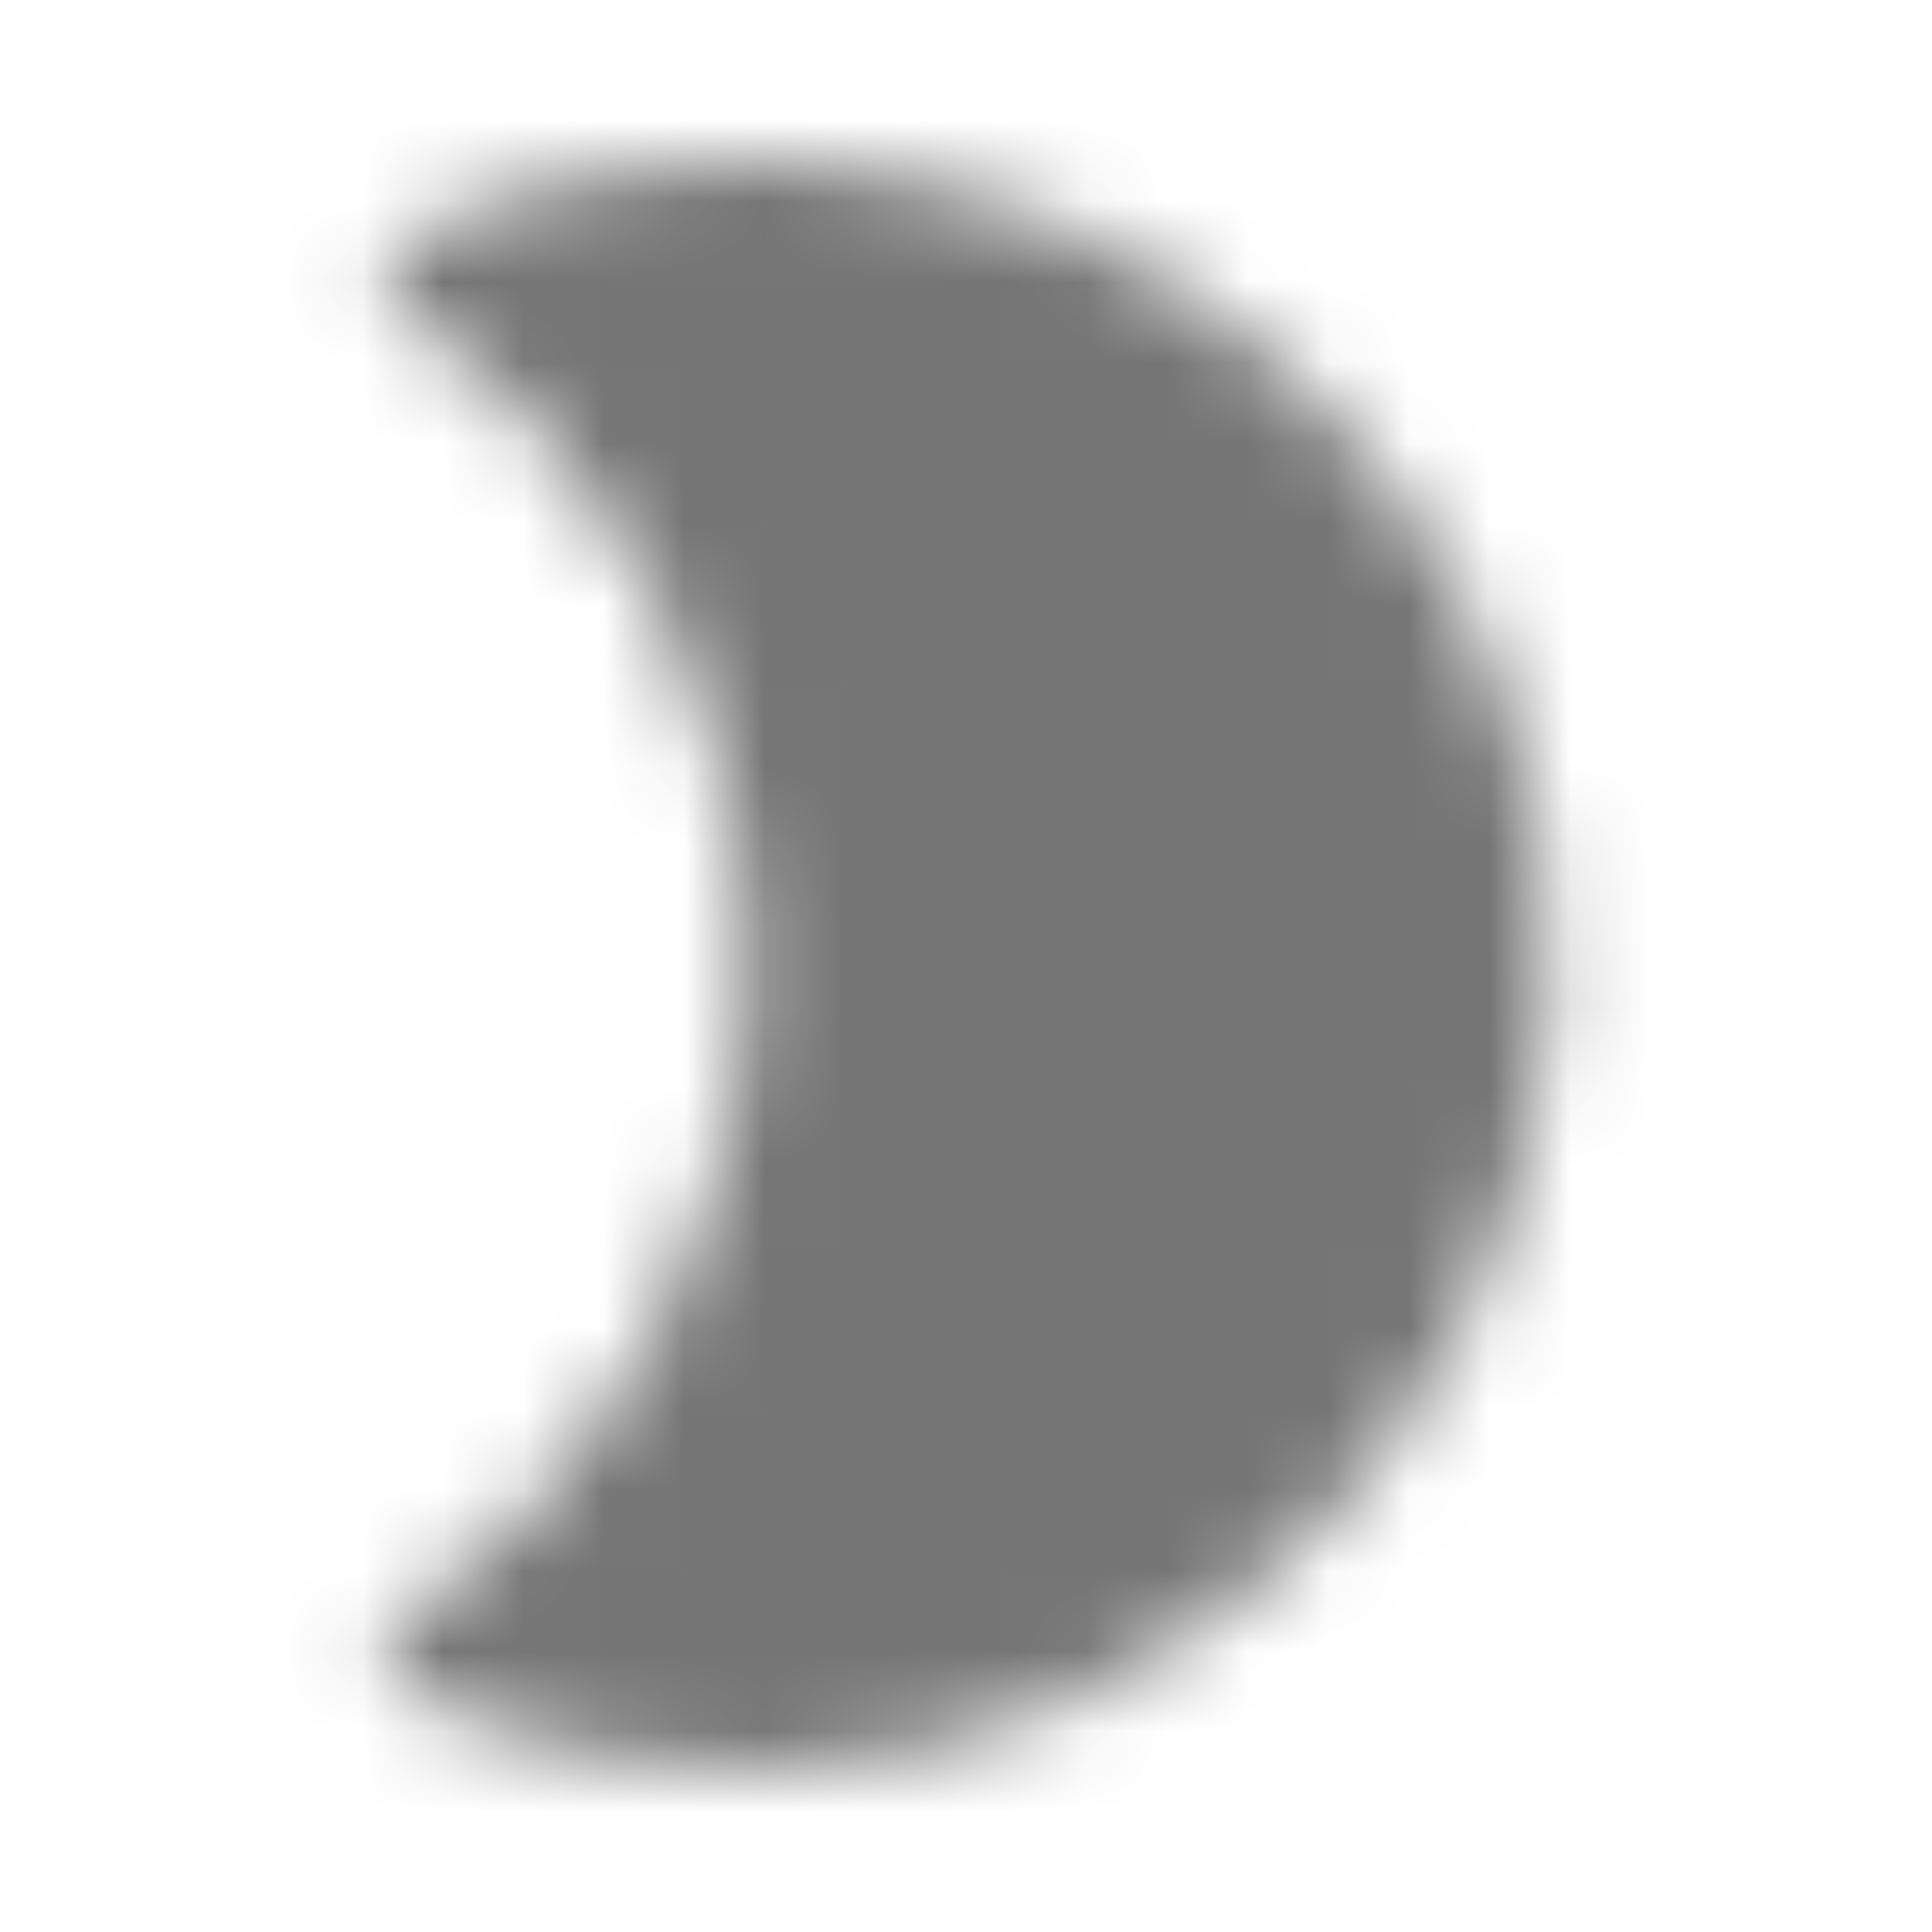 <?xml version="1.0" encoding="UTF-8"?>
<svg width="24px" height="24px" viewBox="0 0 24 24" version="1.1" xmlns="http://www.w3.org/2000/svg" xmlns:xlink="http://www.w3.org/1999/xlink">
    <!-- Generator: Sketch 50 (54983) - http://www.bohemiancoding.com/sketch -->
    <title>icon/image/brightness_2_24px_rounded</title>
    <desc>Created with Sketch.</desc>
    <defs>
        <path d="M11.686,2.299 C9.306,1.709 7.006,2.029 5.056,2.939 C4.706,3.099 4.646,3.579 4.956,3.799 C7.556,5.599 9.256,8.599 9.256,11.999 C9.256,15.399 7.556,18.399 4.956,20.199 C4.636,20.419 4.696,20.899 5.046,21.059 C6.326,21.659 7.756,21.999 9.256,21.999 C15.306,21.999 20.106,16.619 19.126,10.399 C18.516,6.479 15.536,3.239 11.686,2.299 Z" id="path-1"></path>
    </defs>
    <g id="icon/image/brightness_2_24px" stroke="none" stroke-width="1" fill="none" fill-rule="evenodd">
        <mask id="mask-2" fill="white">
            <use xlink:href="#path-1"></use>
        </mask>
        <g fill-rule="nonzero"></g>
        <g id="✱-/-Color-/-Icons-/-Black-/-Inactive" mask="url(#mask-2)" fill="#000000" fill-opacity="0.54">
            <rect id="Rectangle" x="0" y="0" width="24" height="24"></rect>
        </g>
    </g>
</svg>